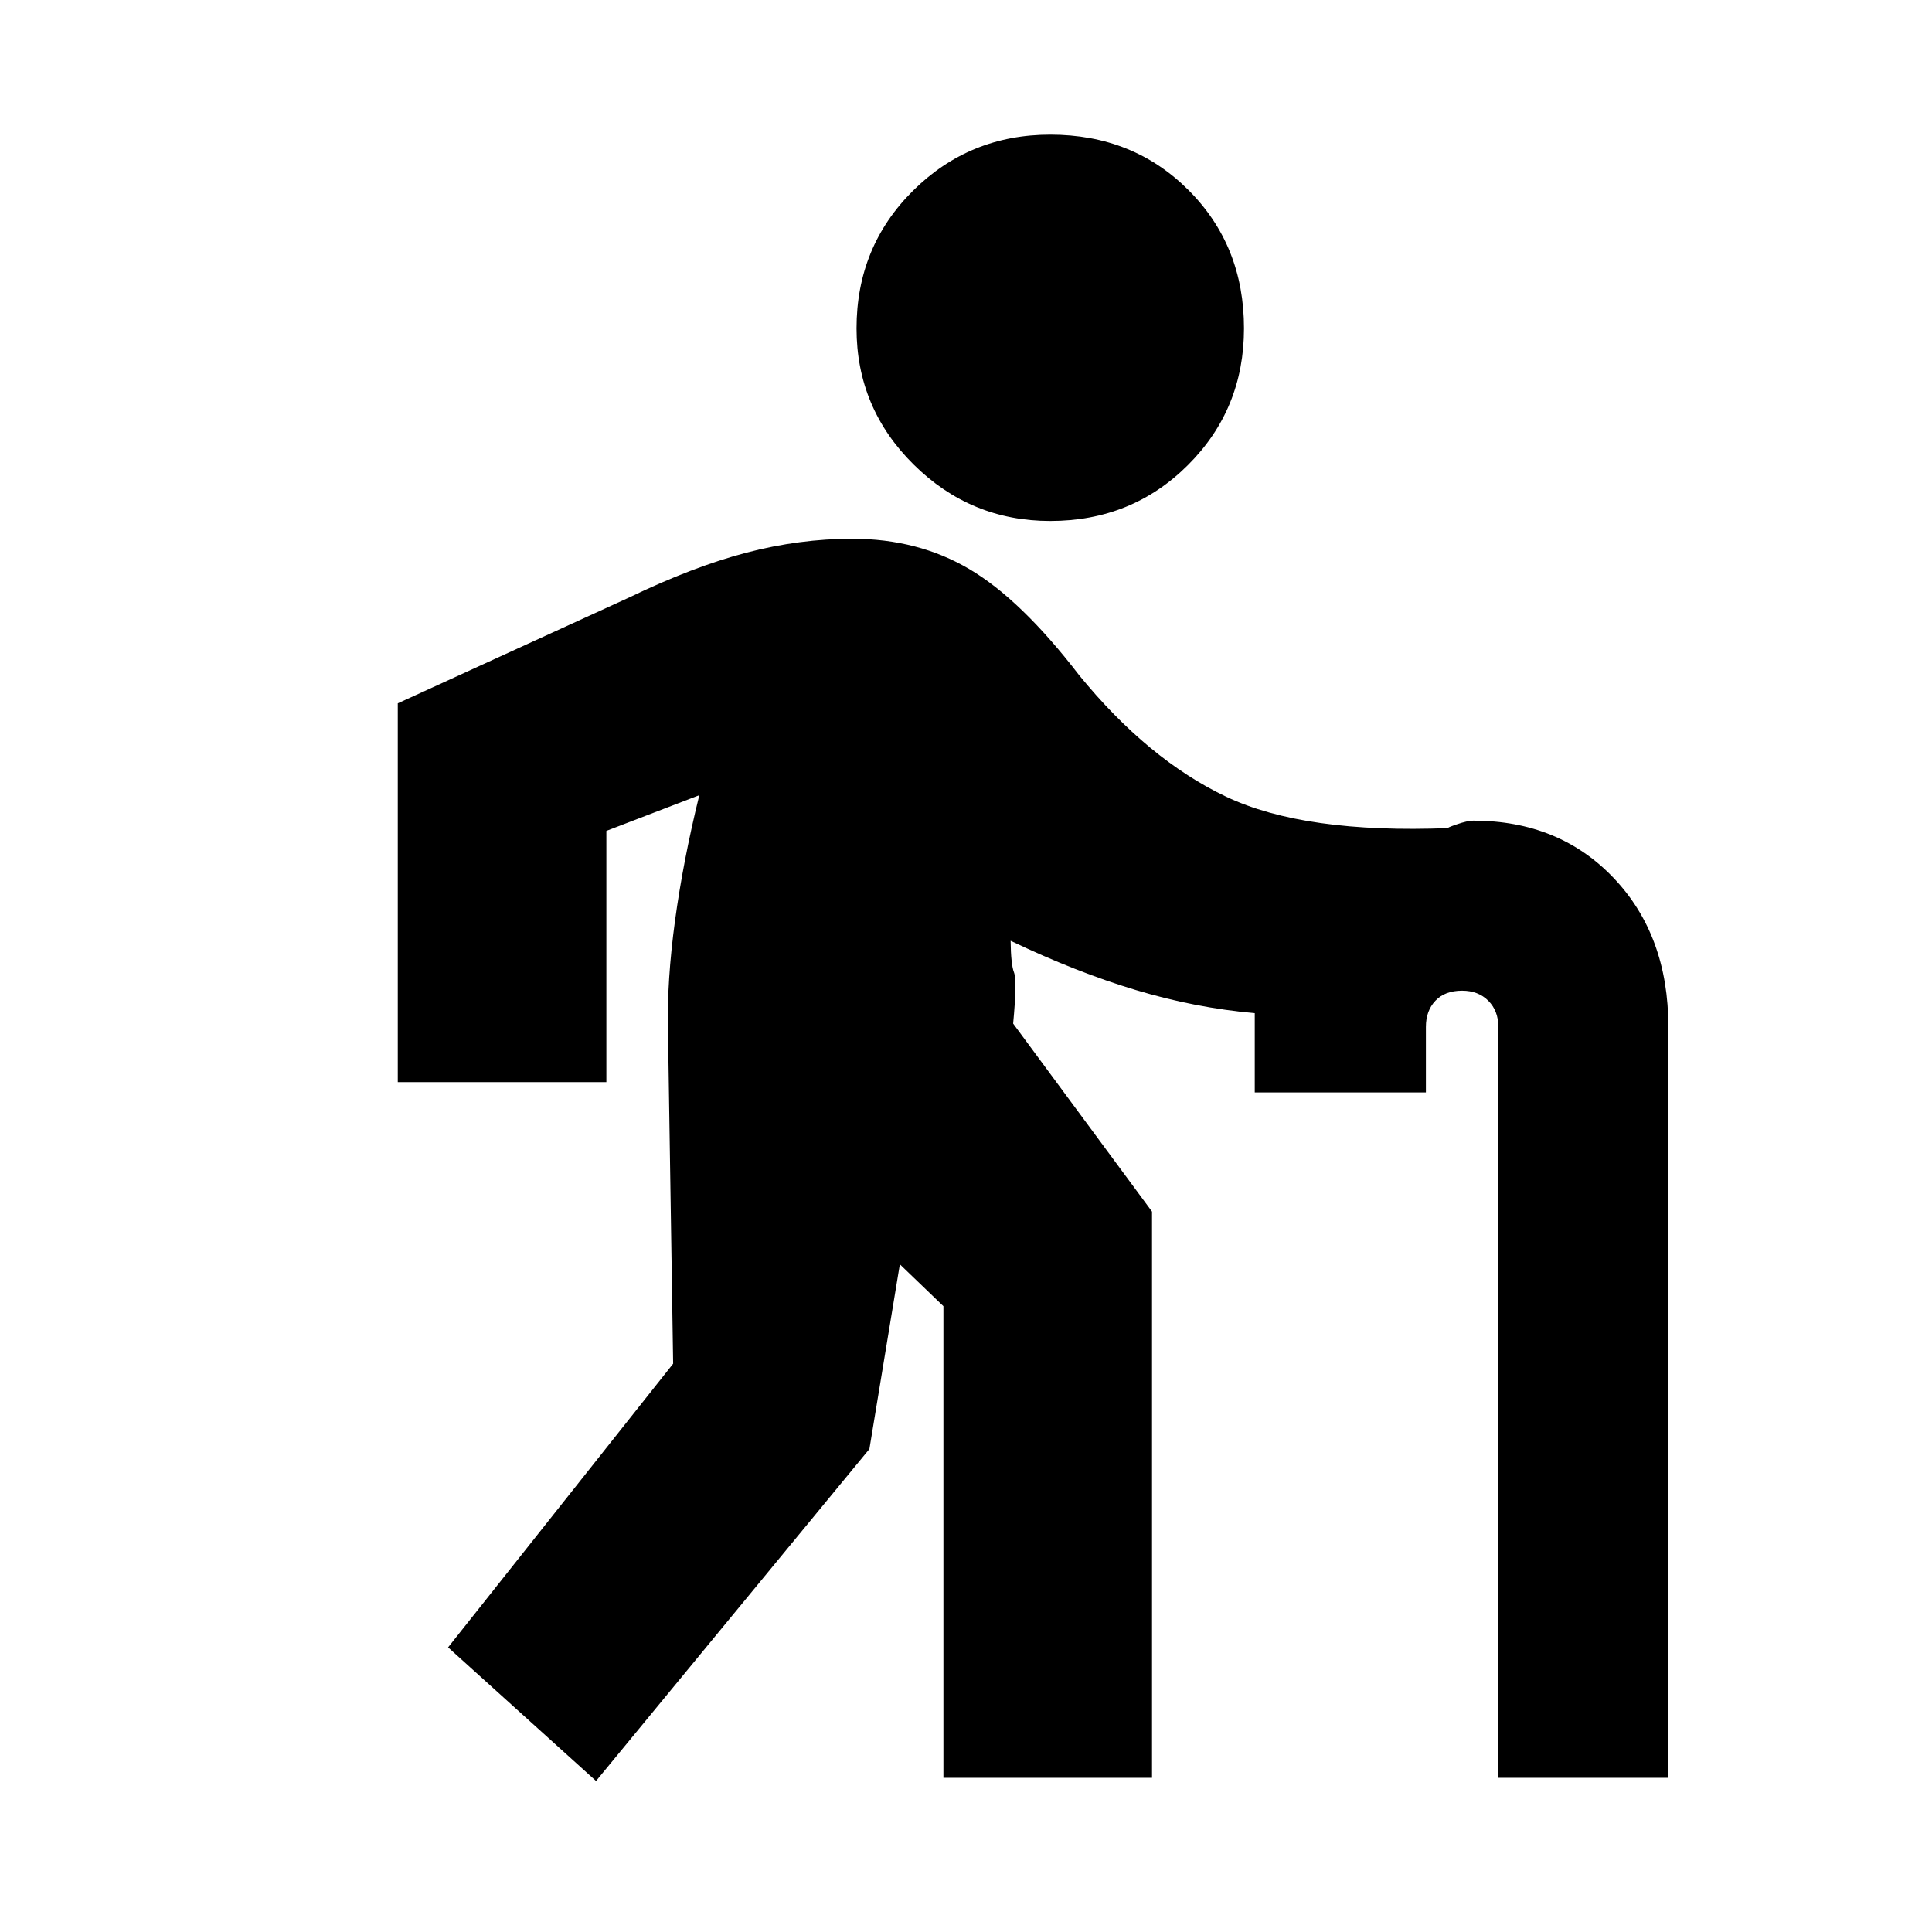 <svg xmlns="http://www.w3.org/2000/svg" height="20" viewBox="0 -960 960 960" width="20"><path d="m296.17-75.04-73.52-66.39 111.83-140.96-2.57-165.96q-.56-24.26 3.5-54.17 4.07-29.91 12.07-62.35l-46.18 17.74v124.83H197.65v-188.22l115-52.61q31.74-15.31 58.2-22.24 26.45-6.93 52.63-6.93 32.69 0 58.3 15.15t54.39 52.59q34.26 41.99 73.09 60.43 38.83 18.43 110.48 15.61-1.31 0 4.09-1.85 5.39-1.85 8.21-1.85 42.7 0 69.83 28.55Q829-495.13 829-449.74v373.13h-84.48v-373.13q0-8-5-13t-13-5q-8.56 0-13.28 5-4.72 5-4.72 13v32.57h-85.04v-39.4q-29.48-2.6-59.05-11.47-29.56-8.87-62.26-24.48.13 11.74 1.7 15.78 1.56 4.04-.44 25.35l69 93.43v281.35H468.78v-234.35l-21.65-20.82L432-240 296.17-75.04Zm225.7-626.09q-39.57 0-67.91-28.07-28.35-28.06-28.35-67.63 0-40.56 28.06-68.41 28.07-27.85 68.2-27.85 41.13 0 68.7 27.57 27.56 27.56 27.56 68.69 0 40.13-27.85 67.92-27.85 27.78-68.41 27.78Z"/></svg>